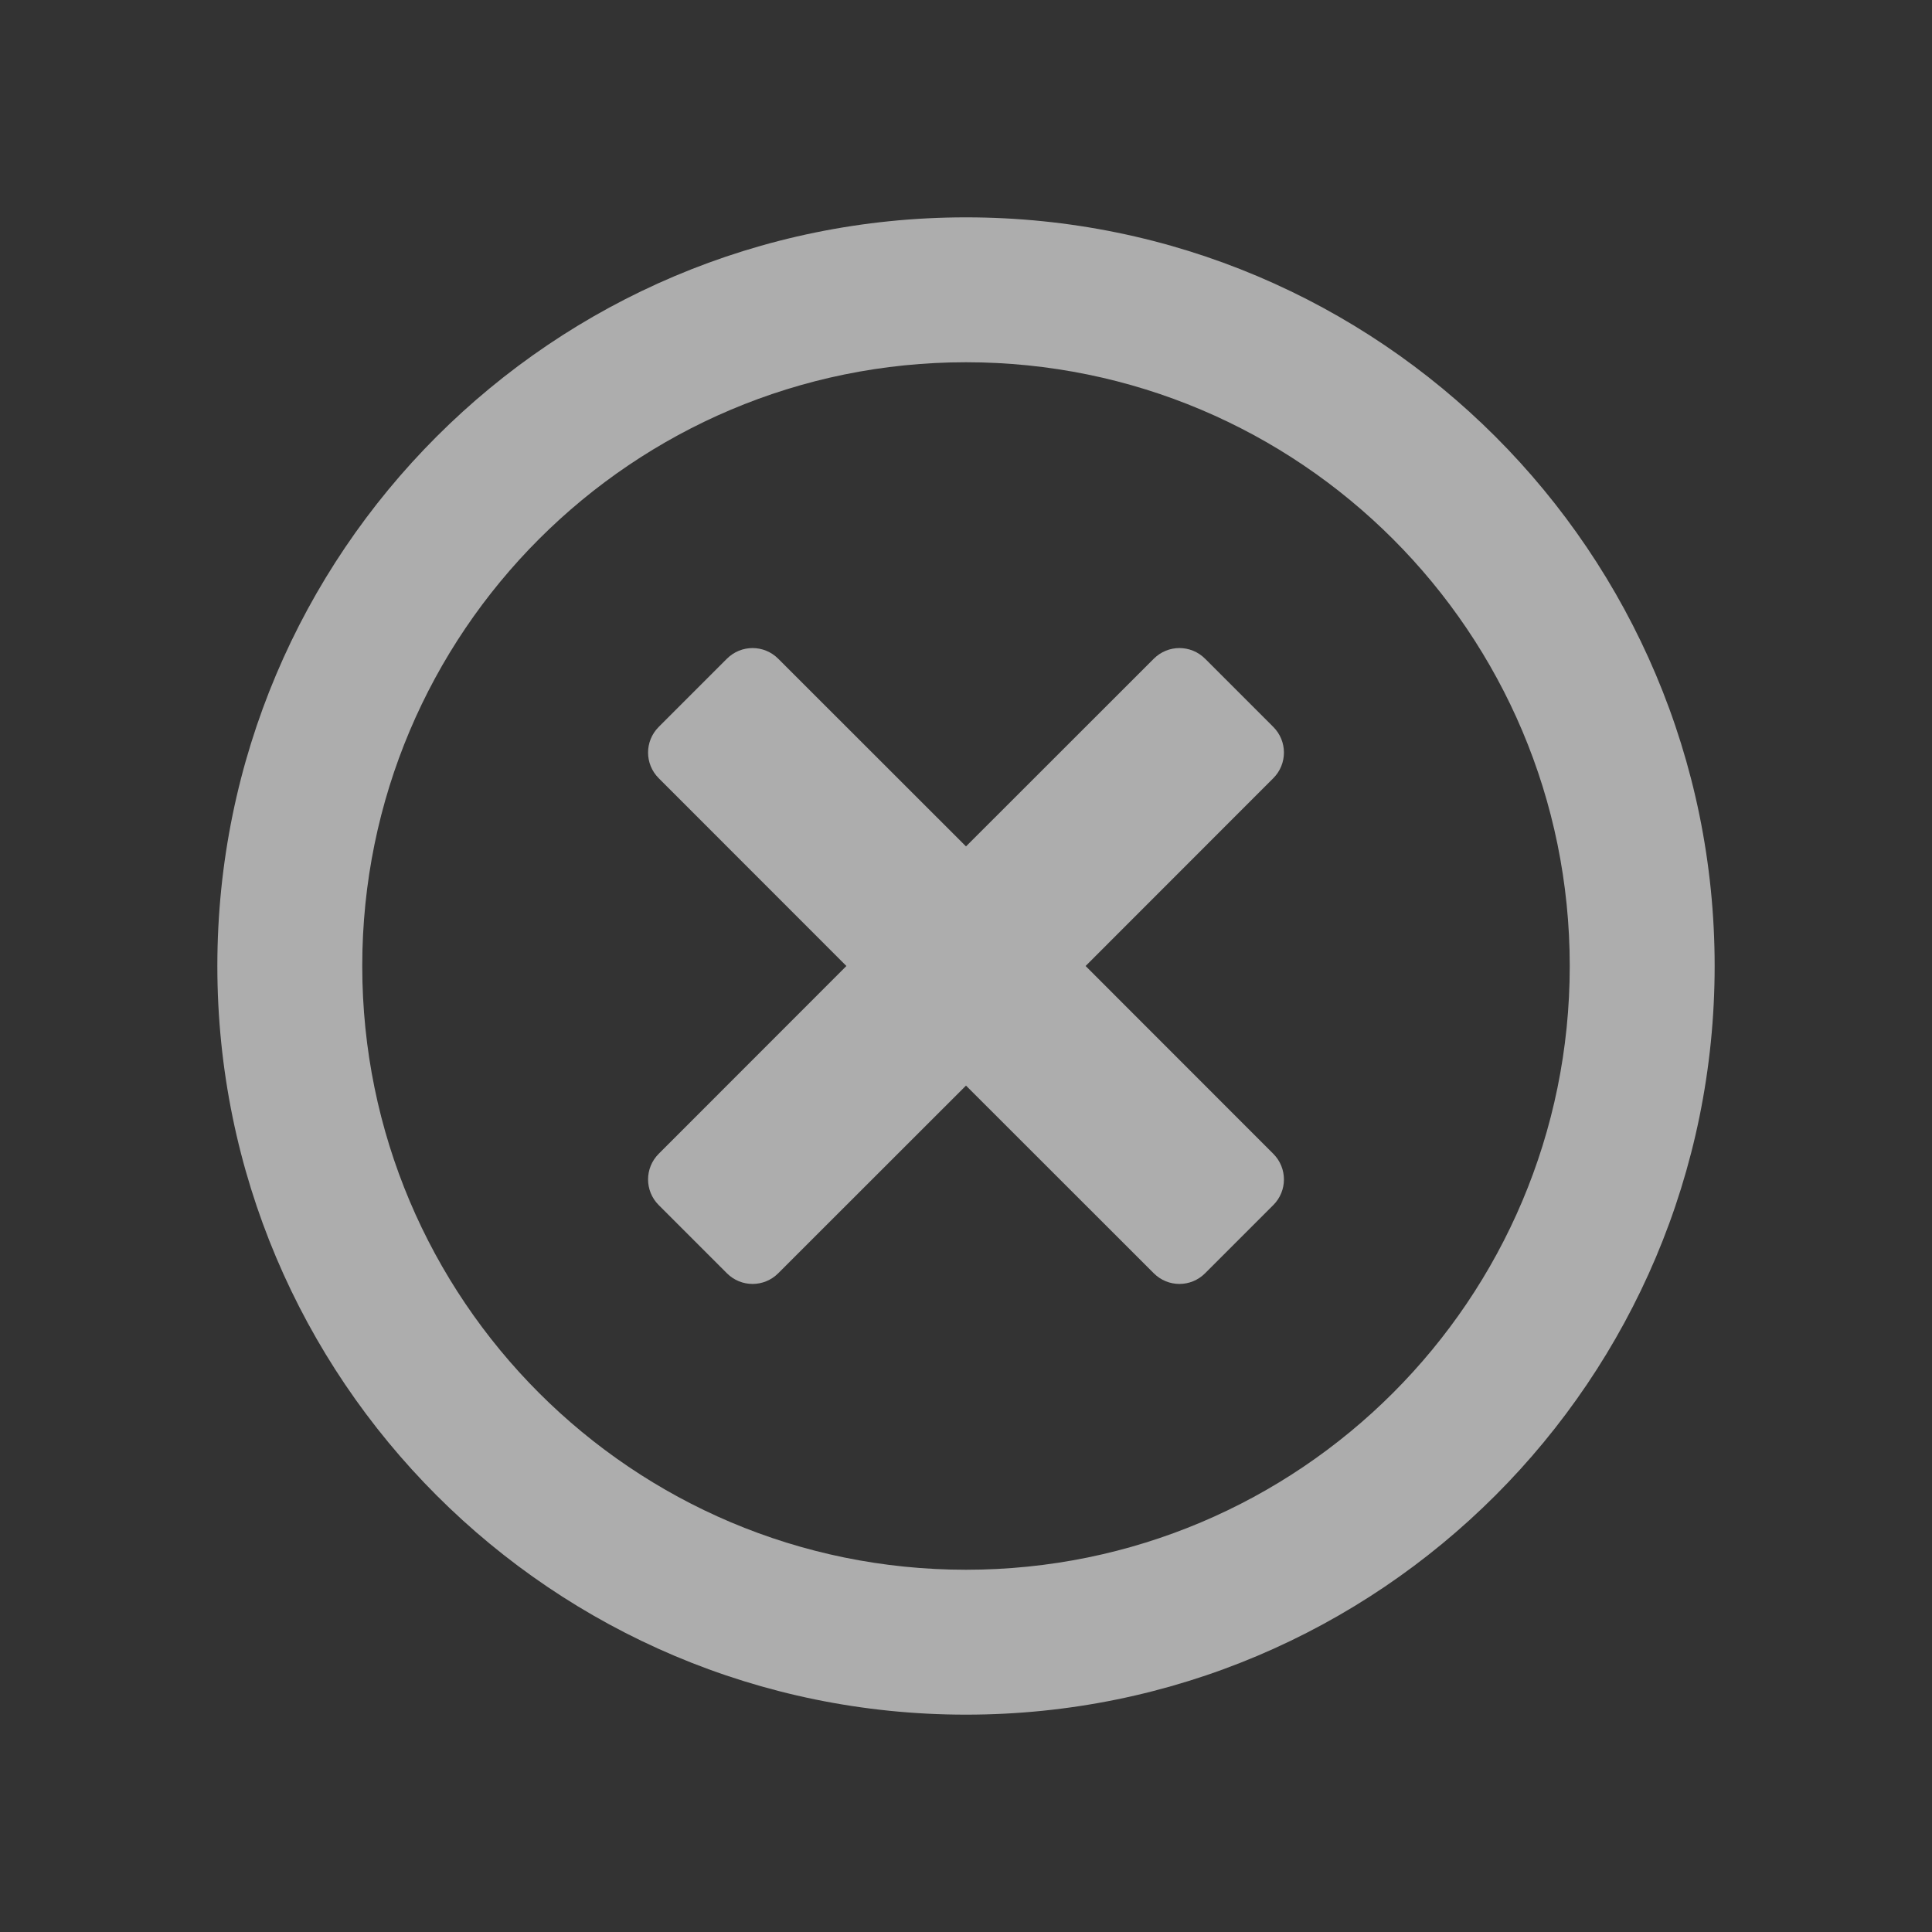 <svg width="20" height="20" viewBox="0 0 20 20" fill="none" xmlns="http://www.w3.org/2000/svg">
<rect x="0" y="0" width="20" height="20" fill="#333333" stroke="none"/>
<g opacity="0.6">
<path d="M10 2.25C5.719 2.25 2.25 5.719 2.25 10C2.25 14.281 5.719 17.75 10 17.75C14.281 17.75 17.75 14.281 17.75 10C17.75 5.719 14.281 2.25 10 2.25ZM10 16.25C6.547 16.25 3.75 13.453 3.75 10C3.75 6.547 6.547 3.75 10 3.75C13.453 3.75 16.25 6.547 16.25 10C16.25 13.453 13.453 16.25 10 16.25ZM13.181 8.056L11.238 10L13.181 11.944C13.328 12.091 13.328 12.328 13.181 12.475L12.475 13.181C12.328 13.328 12.091 13.328 11.944 13.181L10 11.238L8.056 13.181C7.909 13.328 7.672 13.328 7.525 13.181L6.819 12.475C6.672 12.328 6.672 12.091 6.819 11.944L8.762 10L6.819 8.056C6.672 7.909 6.672 7.672 6.819 7.525L7.525 6.819C7.672 6.672 7.909 6.672 8.056 6.819L10 8.762L11.944 6.819C12.091 6.672 12.328 6.672 12.475 6.819L13.181 7.525C13.328 7.672 13.328 7.909 13.181 8.056Z" fill="white"/>
</g>
</svg>
